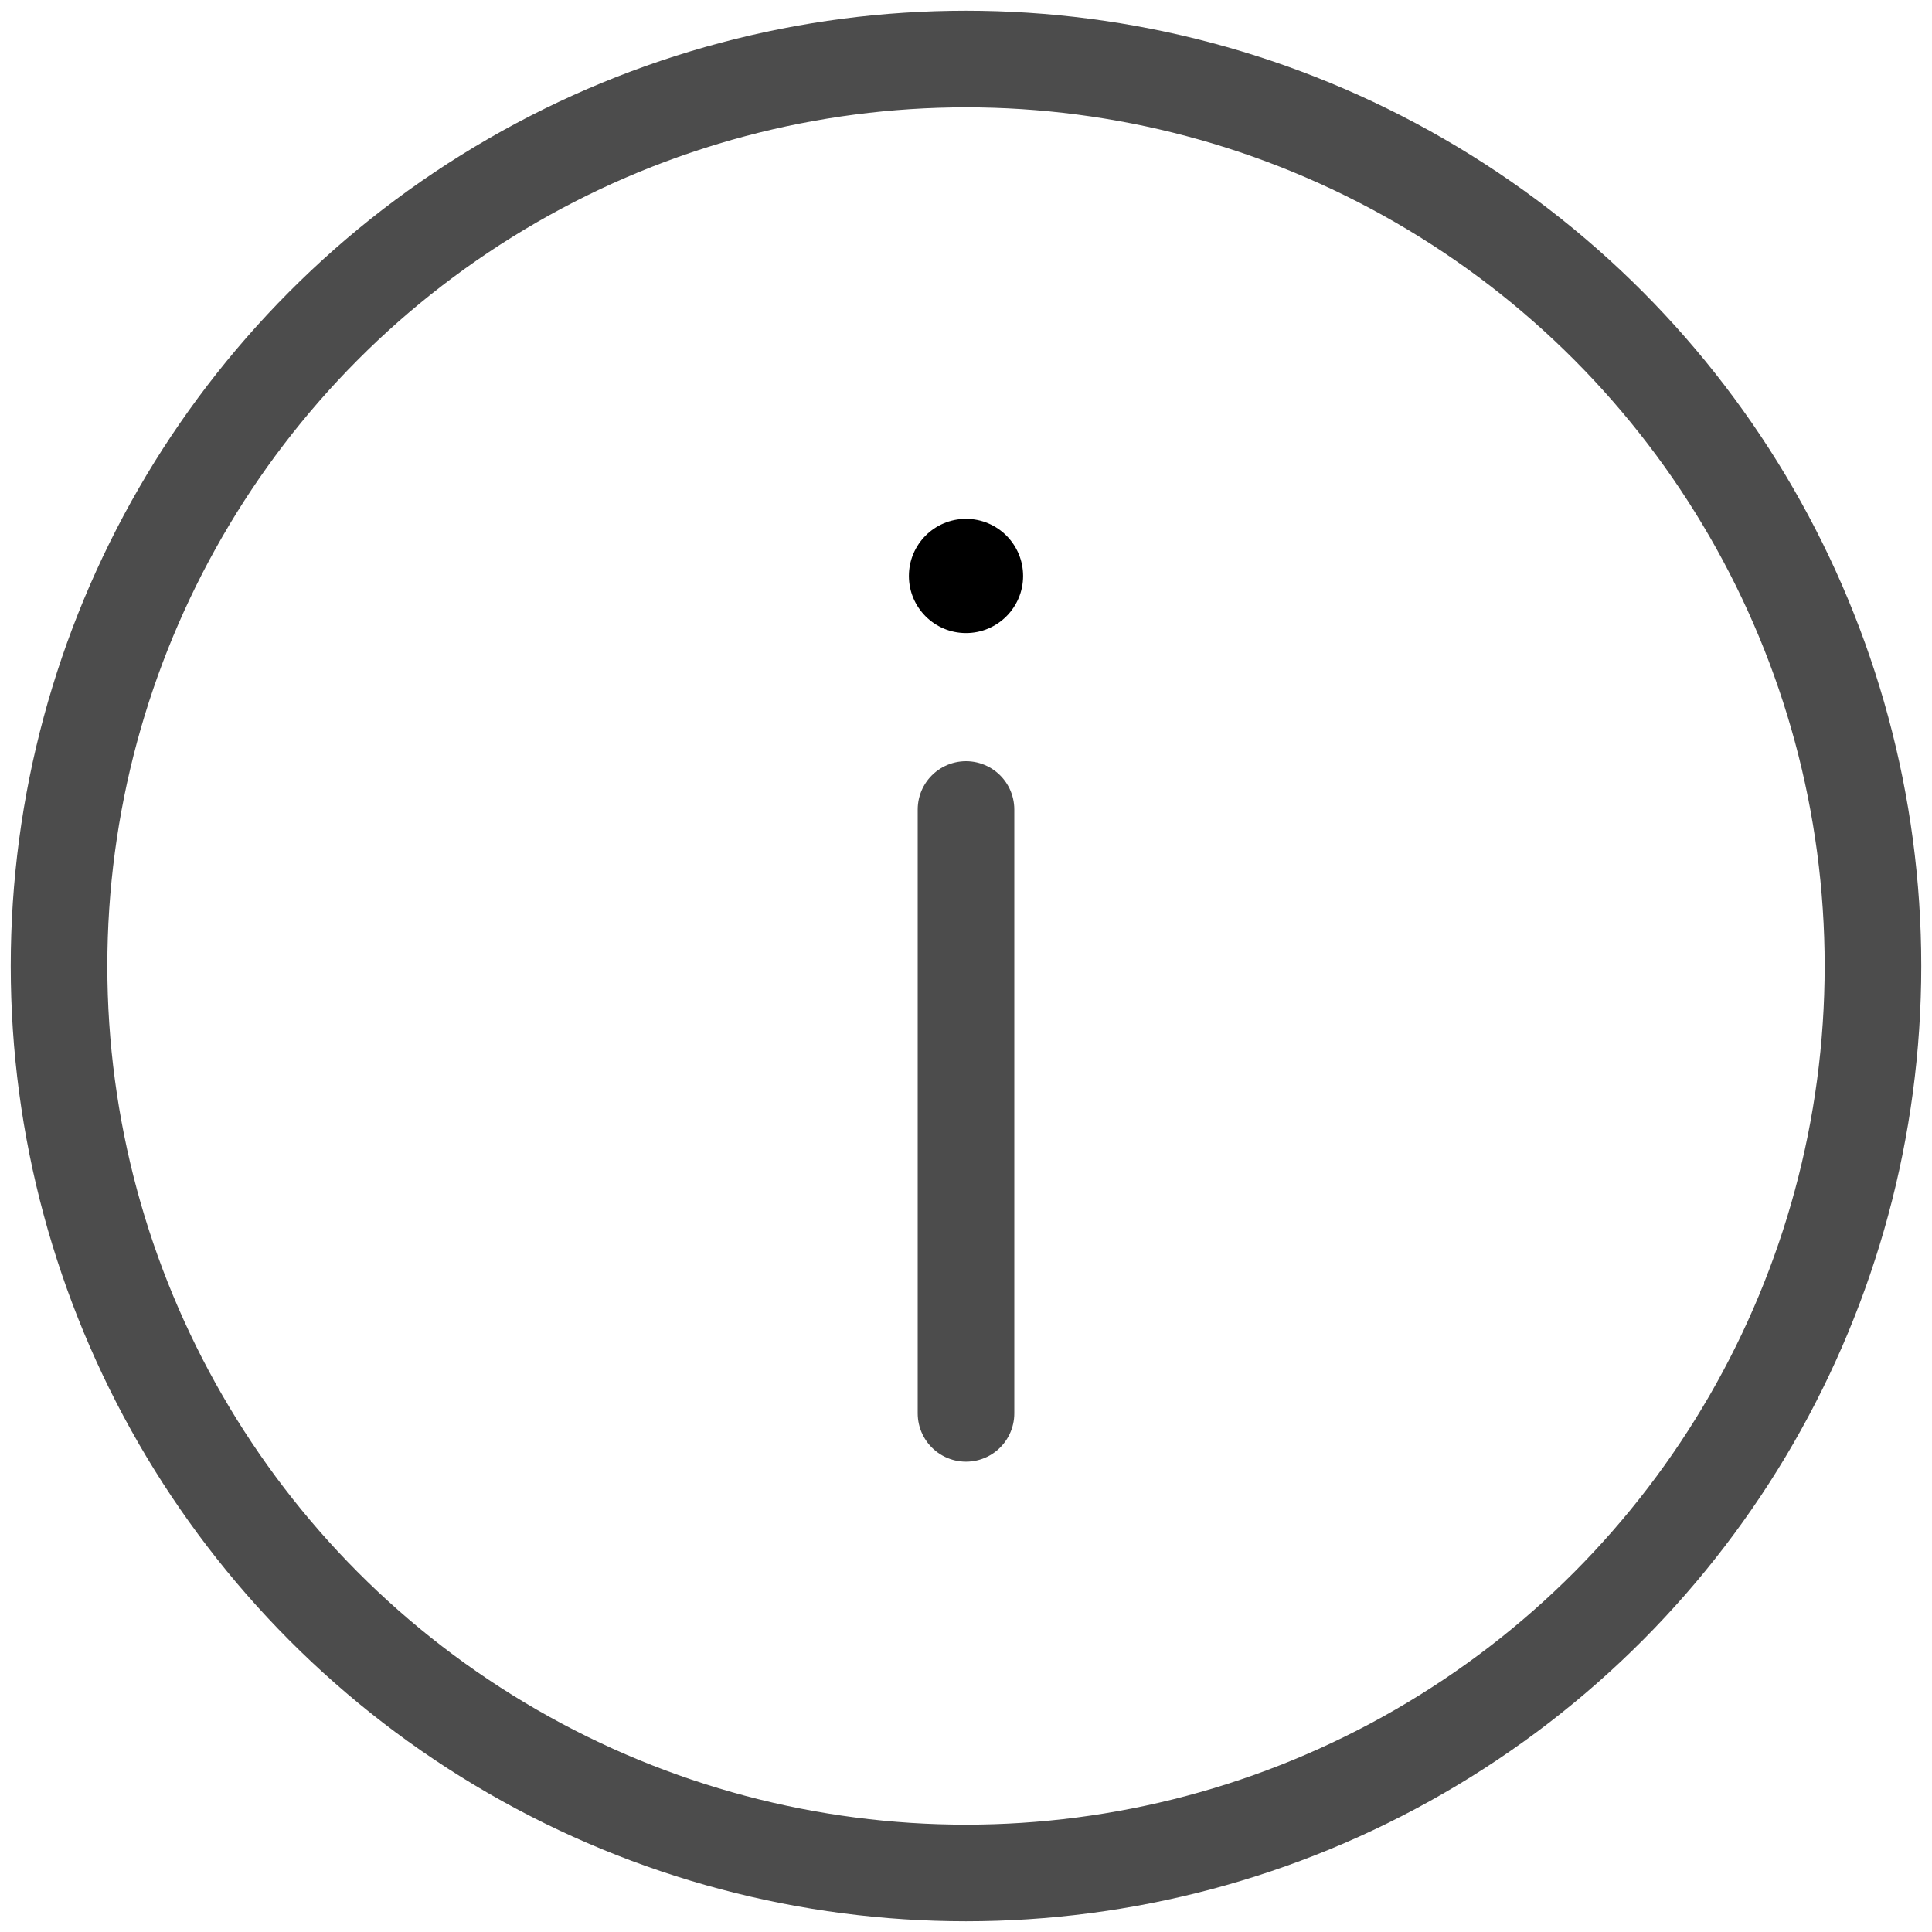 <svg data-name="Layer 1" xmlns="http://www.w3.org/2000/svg" viewBox="0 0 90 90"><circle cx="45" cy="45" r="42.25" fill="none" stroke="#000" stroke-miterlimit="10" stroke-width="4.5" opacity="0.7" style="isolation:isolate"/><line x1="45" y1="37.71" x2="45" y2="65.84" fill="none" stroke="#000" stroke-linecap="round" stroke-linejoin="round" stroke-width="4.5" opacity="0.7" style="isolation:isolate"/><circle cx="45" cy="26.83" r="2.66"/></svg>
